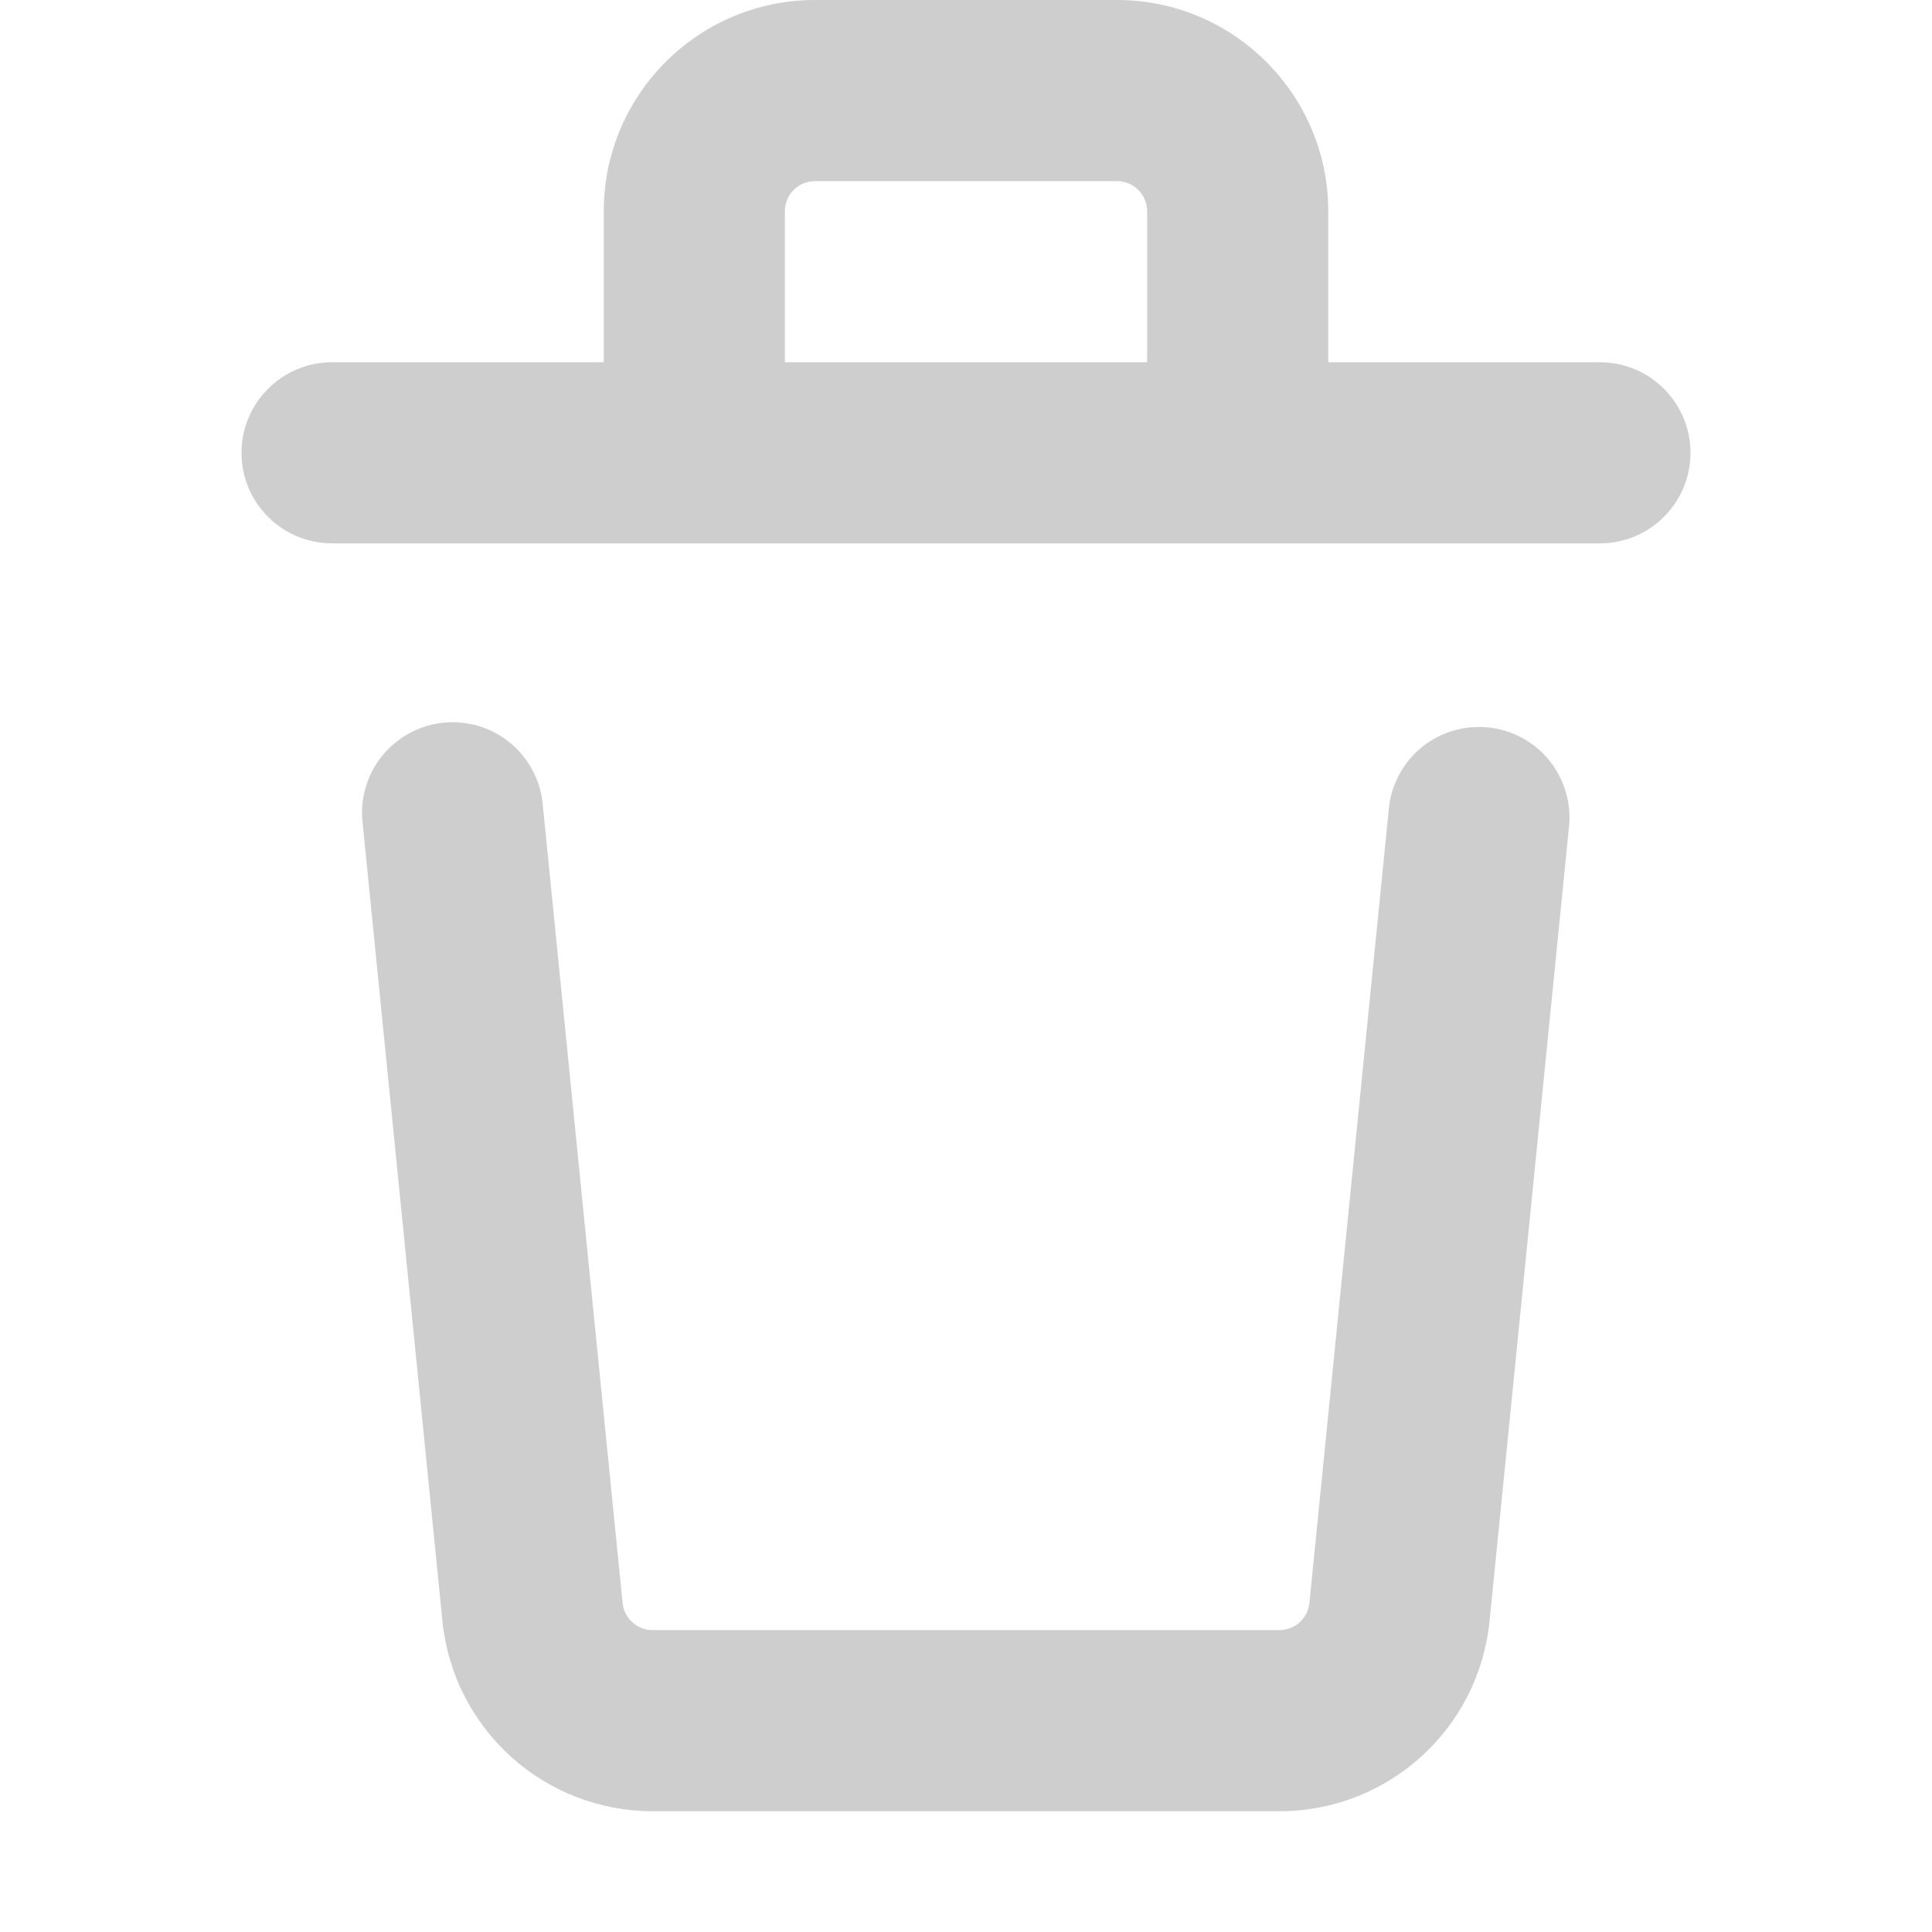 <svg width="16" height="16" viewBox="0 0 16 16" fill="none" xmlns="http://www.w3.org/2000/svg">
<path fill-rule="evenodd" clip-rule="evenodd" d="M6.5 1.75C6.5 1.684 6.526 1.62 6.573 1.573C6.62 1.526 6.684 1.5 6.75 1.5H9.25C9.316 1.5 9.38 1.526 9.427 1.573C9.474 1.62 9.5 1.684 9.5 1.75V3H6.5V1.75ZM11 1.75V3H13.25C13.449 3 13.64 3.079 13.78 3.22C13.921 3.36 14 3.551 14 3.75C14 3.949 13.921 4.14 13.78 4.28C13.64 4.421 13.449 4.5 13.25 4.5H2.75C2.551 4.5 2.36 4.421 2.22 4.28C2.079 4.14 2 3.949 2 3.75C2 3.551 2.079 3.36 2.22 3.22C2.36 3.079 2.551 3 2.75 3H5V1.75C5 0.784 5.784 0 6.75 0H9.25C10.216 0 11 0.784 11 1.75ZM4.496 6.675C4.489 6.575 4.461 6.478 4.415 6.389C4.37 6.3 4.307 6.221 4.23 6.156C4.153 6.092 4.065 6.044 3.969 6.014C3.873 5.985 3.773 5.975 3.673 5.985C3.574 5.995 3.477 6.025 3.389 6.073C3.301 6.121 3.224 6.186 3.161 6.264C3.099 6.342 3.053 6.432 3.026 6.529C2.999 6.625 2.991 6.726 3.004 6.825L3.664 13.425C3.707 13.857 3.91 14.257 4.231 14.548C4.553 14.839 4.971 15 5.405 15H10.595C11.495 15 12.247 14.319 12.336 13.424L12.996 6.824C13.01 6.629 12.947 6.437 12.822 6.287C12.696 6.138 12.517 6.043 12.322 6.024C12.128 6.005 11.934 6.062 11.781 6.183C11.628 6.305 11.529 6.481 11.504 6.675L10.844 13.275C10.838 13.337 10.809 13.394 10.763 13.435C10.717 13.477 10.657 13.5 10.595 13.5H5.405C5.343 13.5 5.283 13.477 5.237 13.435C5.191 13.394 5.162 13.337 5.156 13.275L4.496 6.675Z" fill="#333333" fill-opacity="0.24"/>
</svg>

